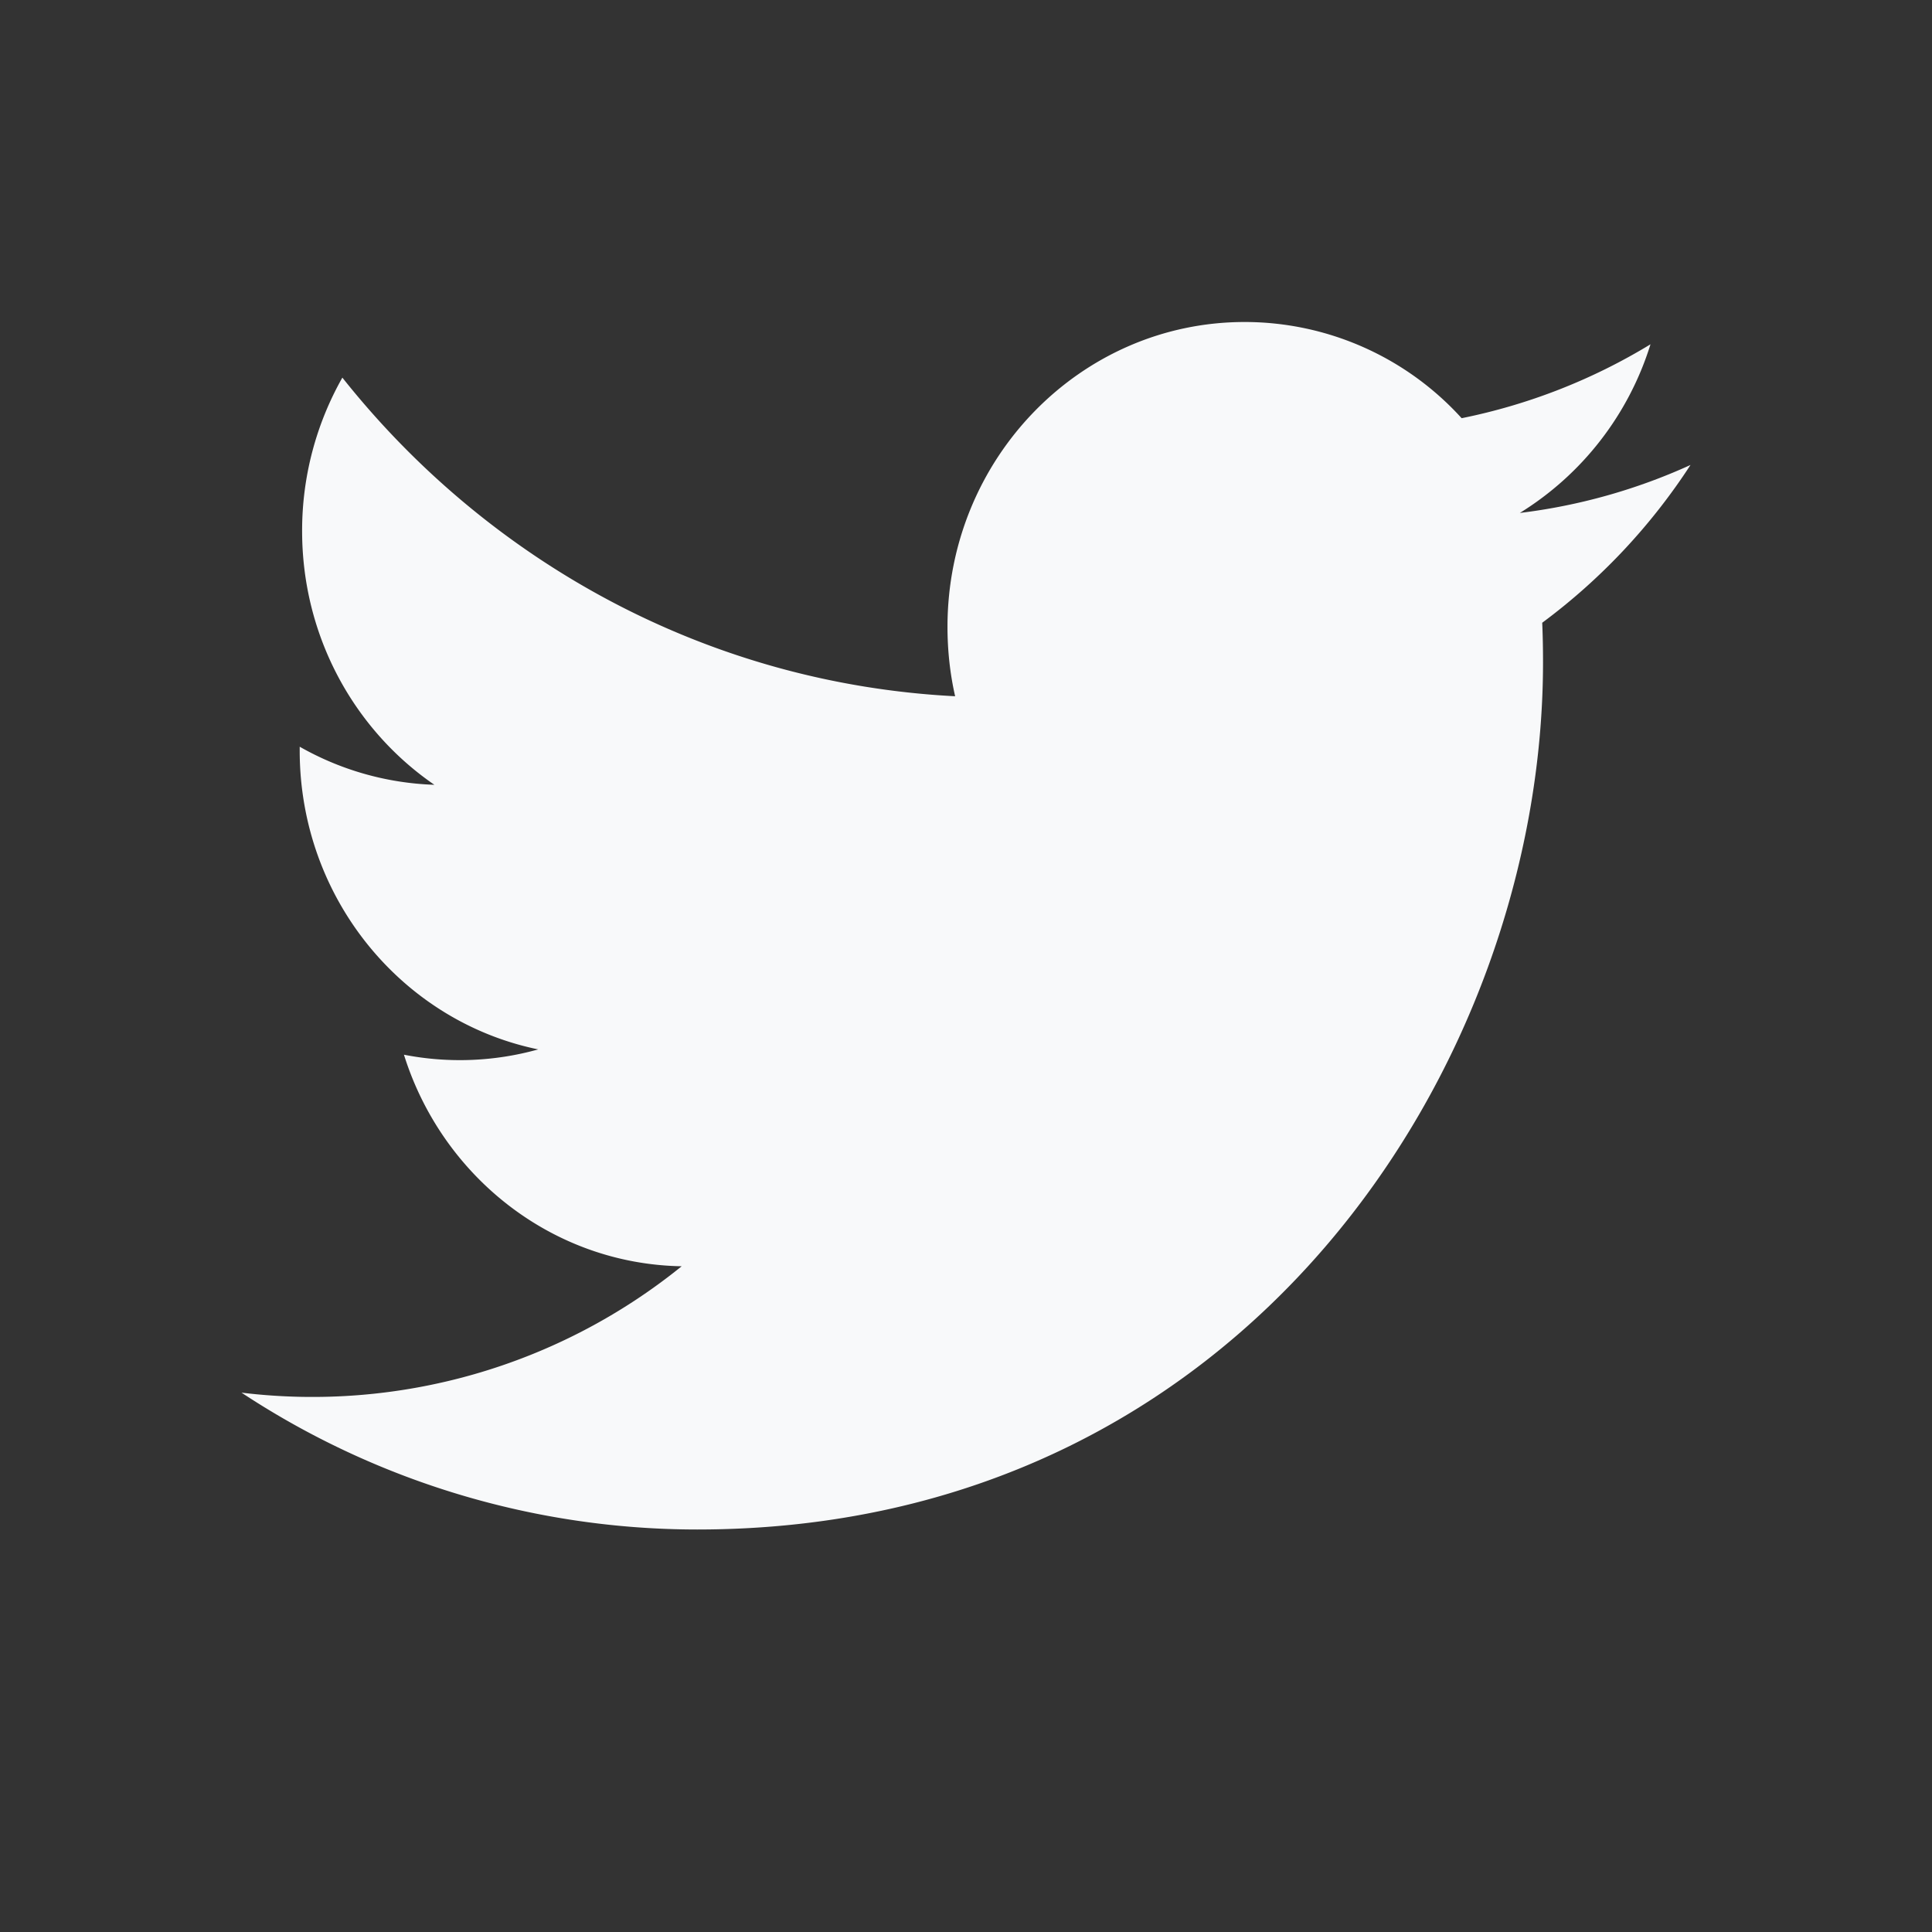 <svg width="24" height="24" fill="none" xmlns="http://www.w3.org/2000/svg"><rect width="100%" height="100%" fill="#333333" stroke="none"/><path d="M21 5.776a7.213 7.213 0 01-2.12.596 3.778 3.778 0 001.623-2.095 7.279 7.279 0 01-2.346.918A3.64 3.64 0 0015.462 4c-2.038 0-3.692 1.695-3.692 3.787 0 .296.032.585.095.862-3.069-.158-5.79-1.664-7.612-3.958a3.855 3.855 0 00-.5 1.906c0 1.313.652 2.472 1.643 3.152a3.625 3.625 0 01-1.673-.473v.047c0 1.835 1.273 3.366 2.963 3.713a3.616 3.616 0 01-1.668.066c.47 1.503 1.833 2.6 3.45 2.628A7.292 7.292 0 013 17.3 10.283 10.283 0 008.661 19c6.793 0 10.507-5.77 10.507-10.774 0-.164-.003-.329-.01-.49A7.58 7.58 0 0021 5.776z" fill="#F8F9FA"/></svg>
